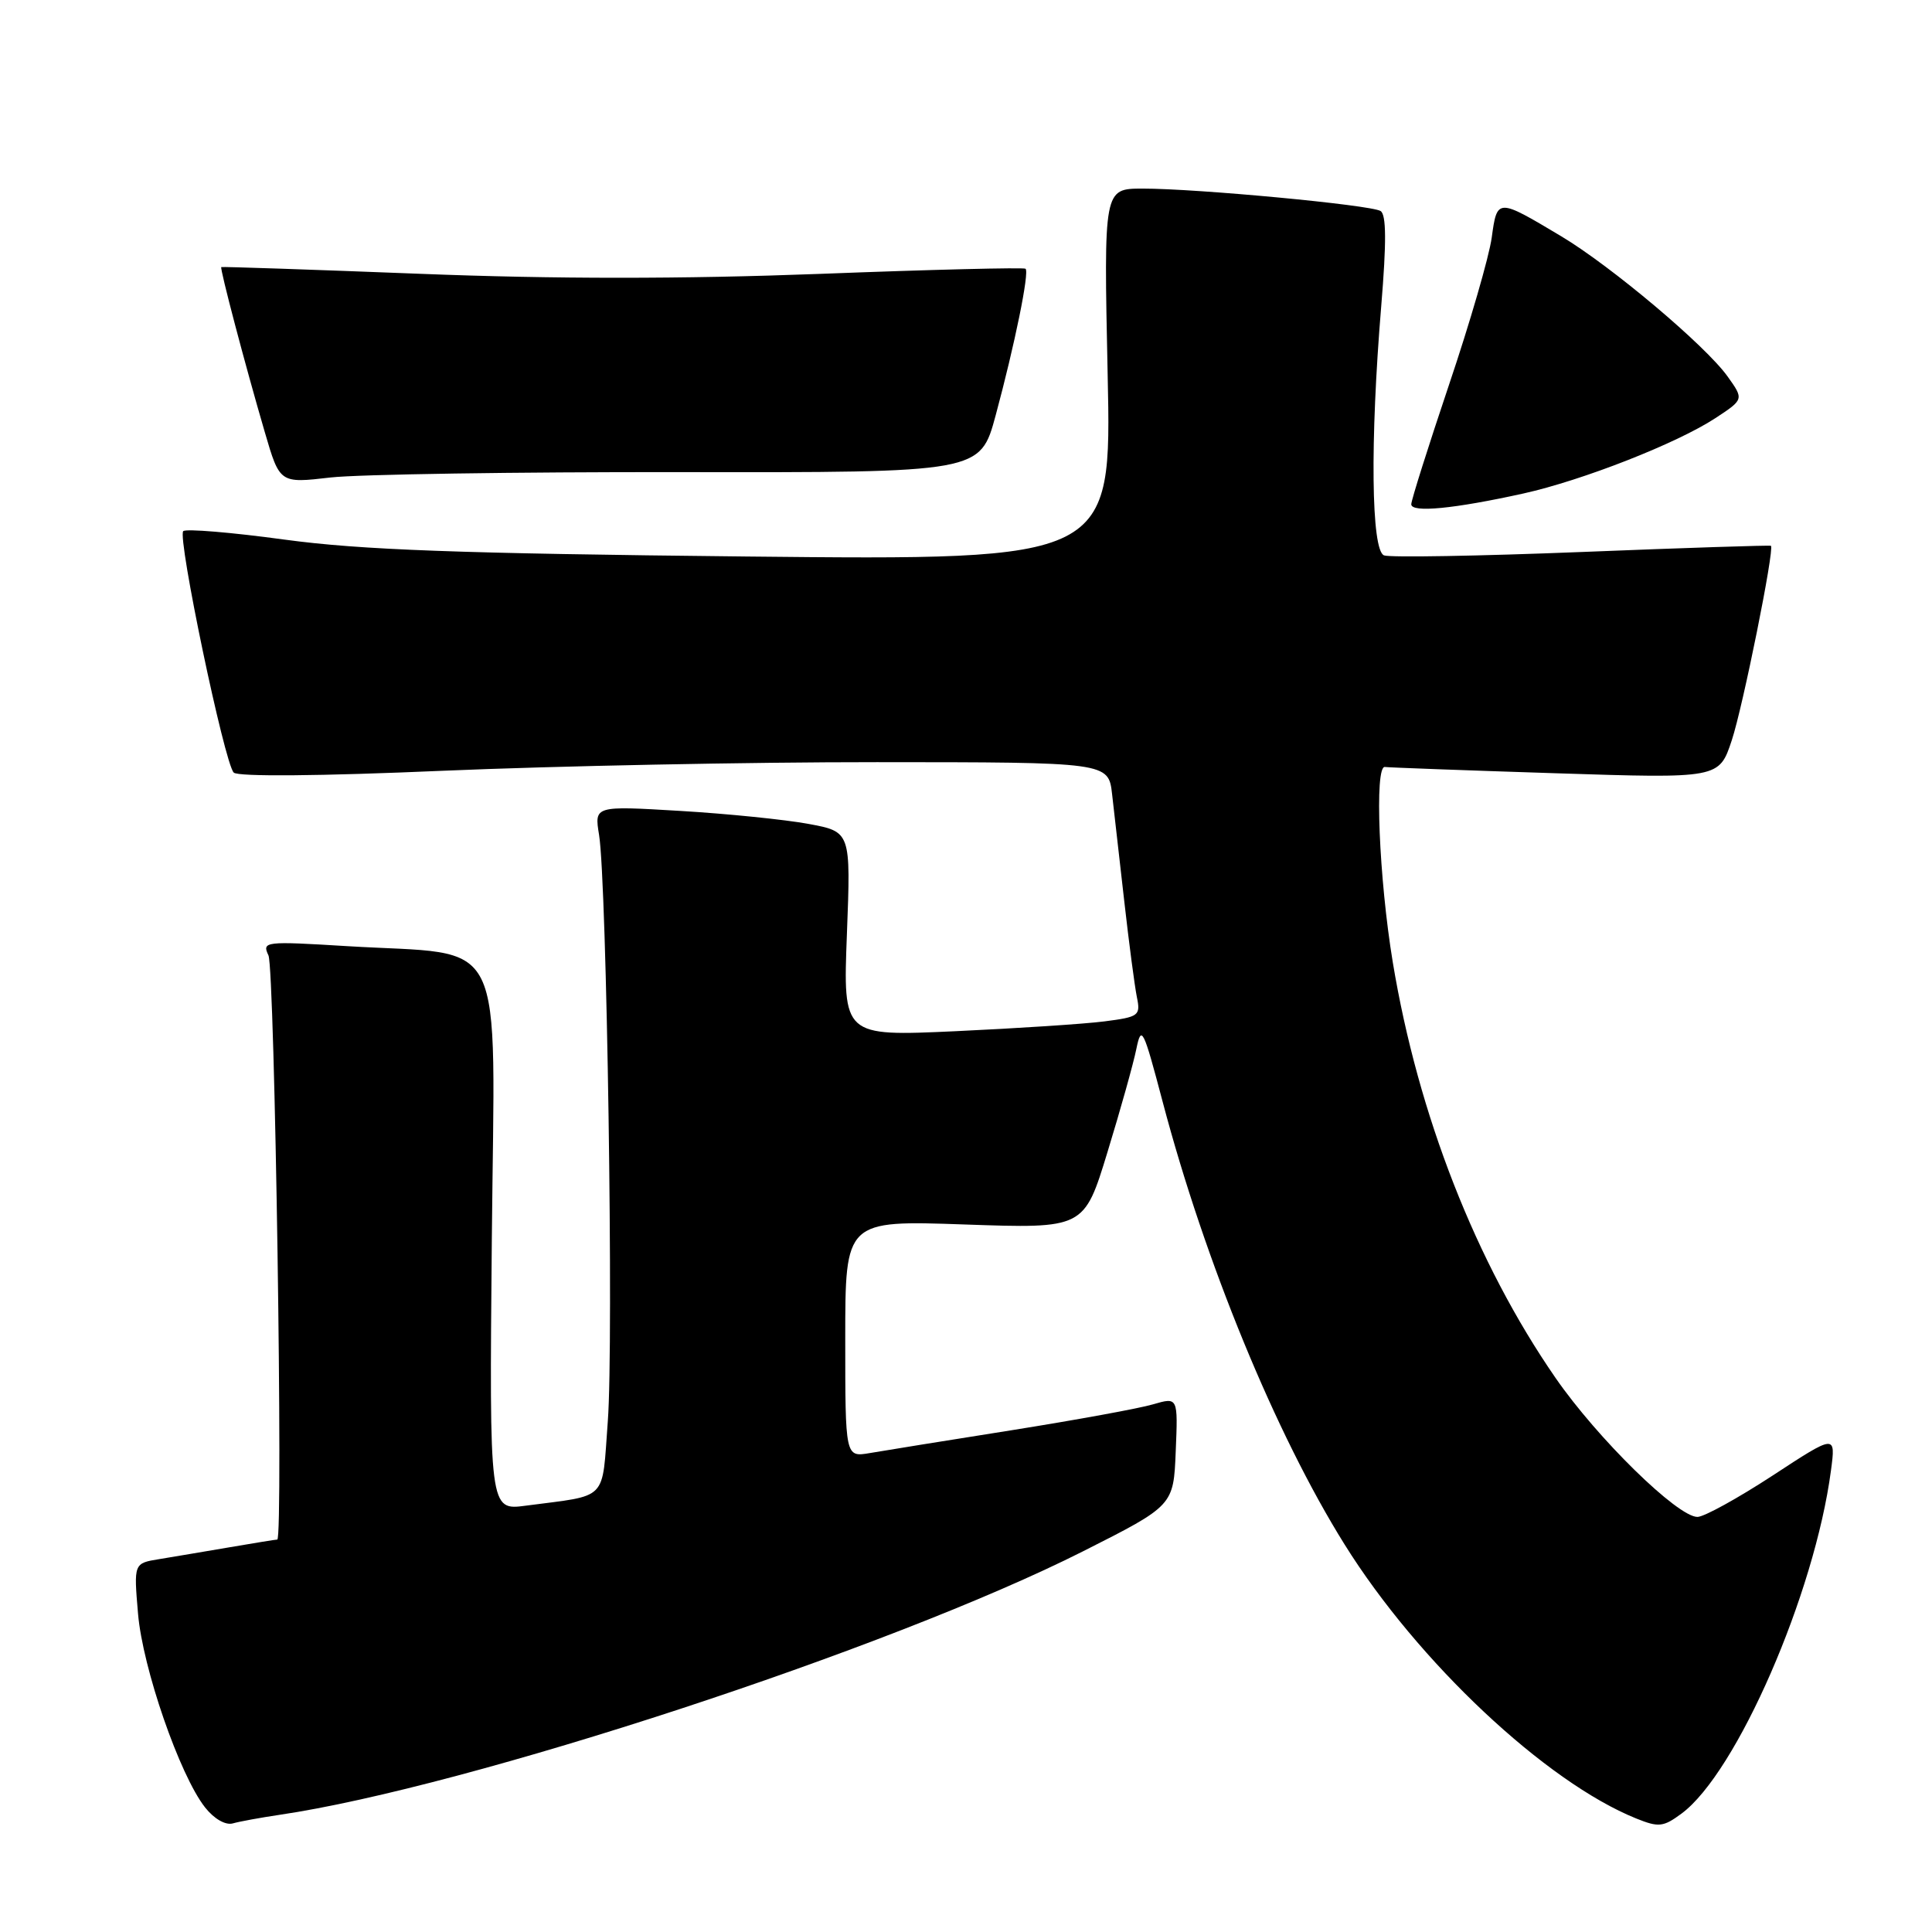 <?xml version="1.0" encoding="UTF-8" standalone="no"?>
<!DOCTYPE svg PUBLIC "-//W3C//DTD SVG 1.1//EN" "http://www.w3.org/Graphics/SVG/1.1/DTD/svg11.dtd" >
<svg xmlns="http://www.w3.org/2000/svg" xmlns:xlink="http://www.w3.org/1999/xlink" version="1.1" viewBox="0 0 256 256">
 <g >
 <path fill="currentColor"
d=" M 37.00 240.48 C 61.95 236.81 118.00 218.43 143.50 205.56 C 155.50 199.50 155.50 199.50 155.79 192.31 C 156.09 185.12 156.09 185.12 152.79 186.08 C 150.98 186.62 142.53 188.16 134.00 189.52 C 125.47 190.87 117.04 192.23 115.25 192.54 C 112.00 193.09 112.00 193.09 112.00 177.40 C 112.00 161.70 112.00 161.70 127.82 162.25 C 143.65 162.80 143.65 162.80 146.75 152.65 C 148.46 147.07 150.18 140.93 150.57 139.00 C 151.24 135.75 151.49 136.26 154.06 146.00 C 159.66 167.21 169.03 190.02 178.16 204.64 C 187.87 220.21 204.81 236.12 216.81 240.96 C 219.79 242.16 220.40 242.09 222.81 240.31 C 230.11 234.91 240.45 211.20 242.61 194.86 C 243.25 190.04 243.25 190.04 234.88 195.52 C 230.27 198.53 225.79 201.00 224.92 201.00 C 222.28 201.00 211.67 190.61 206.11 182.57 C 195.58 167.33 187.90 147.73 184.55 127.50 C 182.72 116.41 182.11 101.45 183.50 101.63 C 184.05 101.70 194.24 102.08 206.14 102.46 C 227.79 103.16 227.79 103.16 229.47 98.09 C 230.94 93.66 235.14 72.81 234.66 72.32 C 234.56 72.23 223.29 72.59 209.62 73.14 C 195.95 73.68 184.15 73.89 183.39 73.59 C 181.69 72.94 181.53 58.56 183.02 40.56 C 183.72 32.09 183.70 28.43 182.93 27.96 C 181.62 27.15 158.56 24.98 151.38 24.99 C 146.25 25.00 146.25 25.00 146.77 49.62 C 147.30 74.24 147.30 74.24 98.90 73.74 C 60.67 73.34 47.81 72.87 37.70 71.50 C 30.67 70.54 24.63 70.04 24.28 70.38 C 23.48 71.19 29.74 101.14 30.97 102.37 C 31.53 102.93 42.39 102.84 58.69 102.13 C 73.44 101.50 99.31 100.98 116.19 100.99 C 146.88 101.00 146.88 101.00 147.36 105.25 C 147.63 107.59 148.36 114.00 148.98 119.50 C 149.60 125.00 150.35 130.67 150.64 132.11 C 151.15 134.58 150.92 134.75 146.34 135.34 C 143.68 135.68 134.80 136.26 126.60 136.64 C 111.70 137.32 111.70 137.32 112.22 123.76 C 112.74 110.21 112.74 110.21 107.12 109.17 C 104.03 108.60 96.38 107.82 90.13 107.45 C 78.75 106.77 78.75 106.77 79.38 110.63 C 80.41 116.95 81.32 177.90 80.54 188.29 C 79.73 199.08 80.73 198.05 69.67 199.51 C 64.84 200.15 64.84 200.15 65.17 164.13 C 65.55 122.77 67.48 126.67 46.00 125.37 C 35.07 124.70 34.70 124.75 35.57 126.59 C 36.41 128.37 37.55 204.00 36.74 204.00 C 36.53 204.00 33.70 204.46 30.43 205.02 C 27.17 205.58 22.97 206.28 21.11 206.59 C 17.72 207.14 17.72 207.14 18.29 213.82 C 18.90 221.03 23.81 235.22 27.17 239.49 C 28.37 241.01 29.88 241.88 30.85 241.61 C 31.76 241.35 34.52 240.85 37.00 240.48 Z  M 201.86 65.39 C 209.70 63.65 222.21 58.74 227.29 55.41 C 231.08 52.92 231.08 52.92 228.92 49.89 C 226.02 45.82 213.49 35.26 206.86 31.30 C 198.39 26.24 198.38 26.24 197.66 31.49 C 197.31 34.02 194.77 42.78 192.01 50.96 C 189.26 59.14 187.00 66.28 187.00 66.82 C 187.00 67.97 192.67 67.42 201.86 65.39 Z  M 90.19 62.56 C 129.88 62.62 129.88 62.62 131.93 55.04 C 134.46 45.66 136.42 36.07 135.89 35.61 C 135.68 35.42 123.42 35.72 108.66 36.29 C 90.36 36.98 73.49 36.98 55.66 36.28 C 41.27 35.72 29.42 35.32 29.32 35.39 C 29.11 35.55 32.46 48.28 35.09 57.27 C 37.07 64.05 37.07 64.05 43.79 63.27 C 47.48 62.85 68.36 62.53 90.19 62.56 Z "/>
</g>
</svg>
